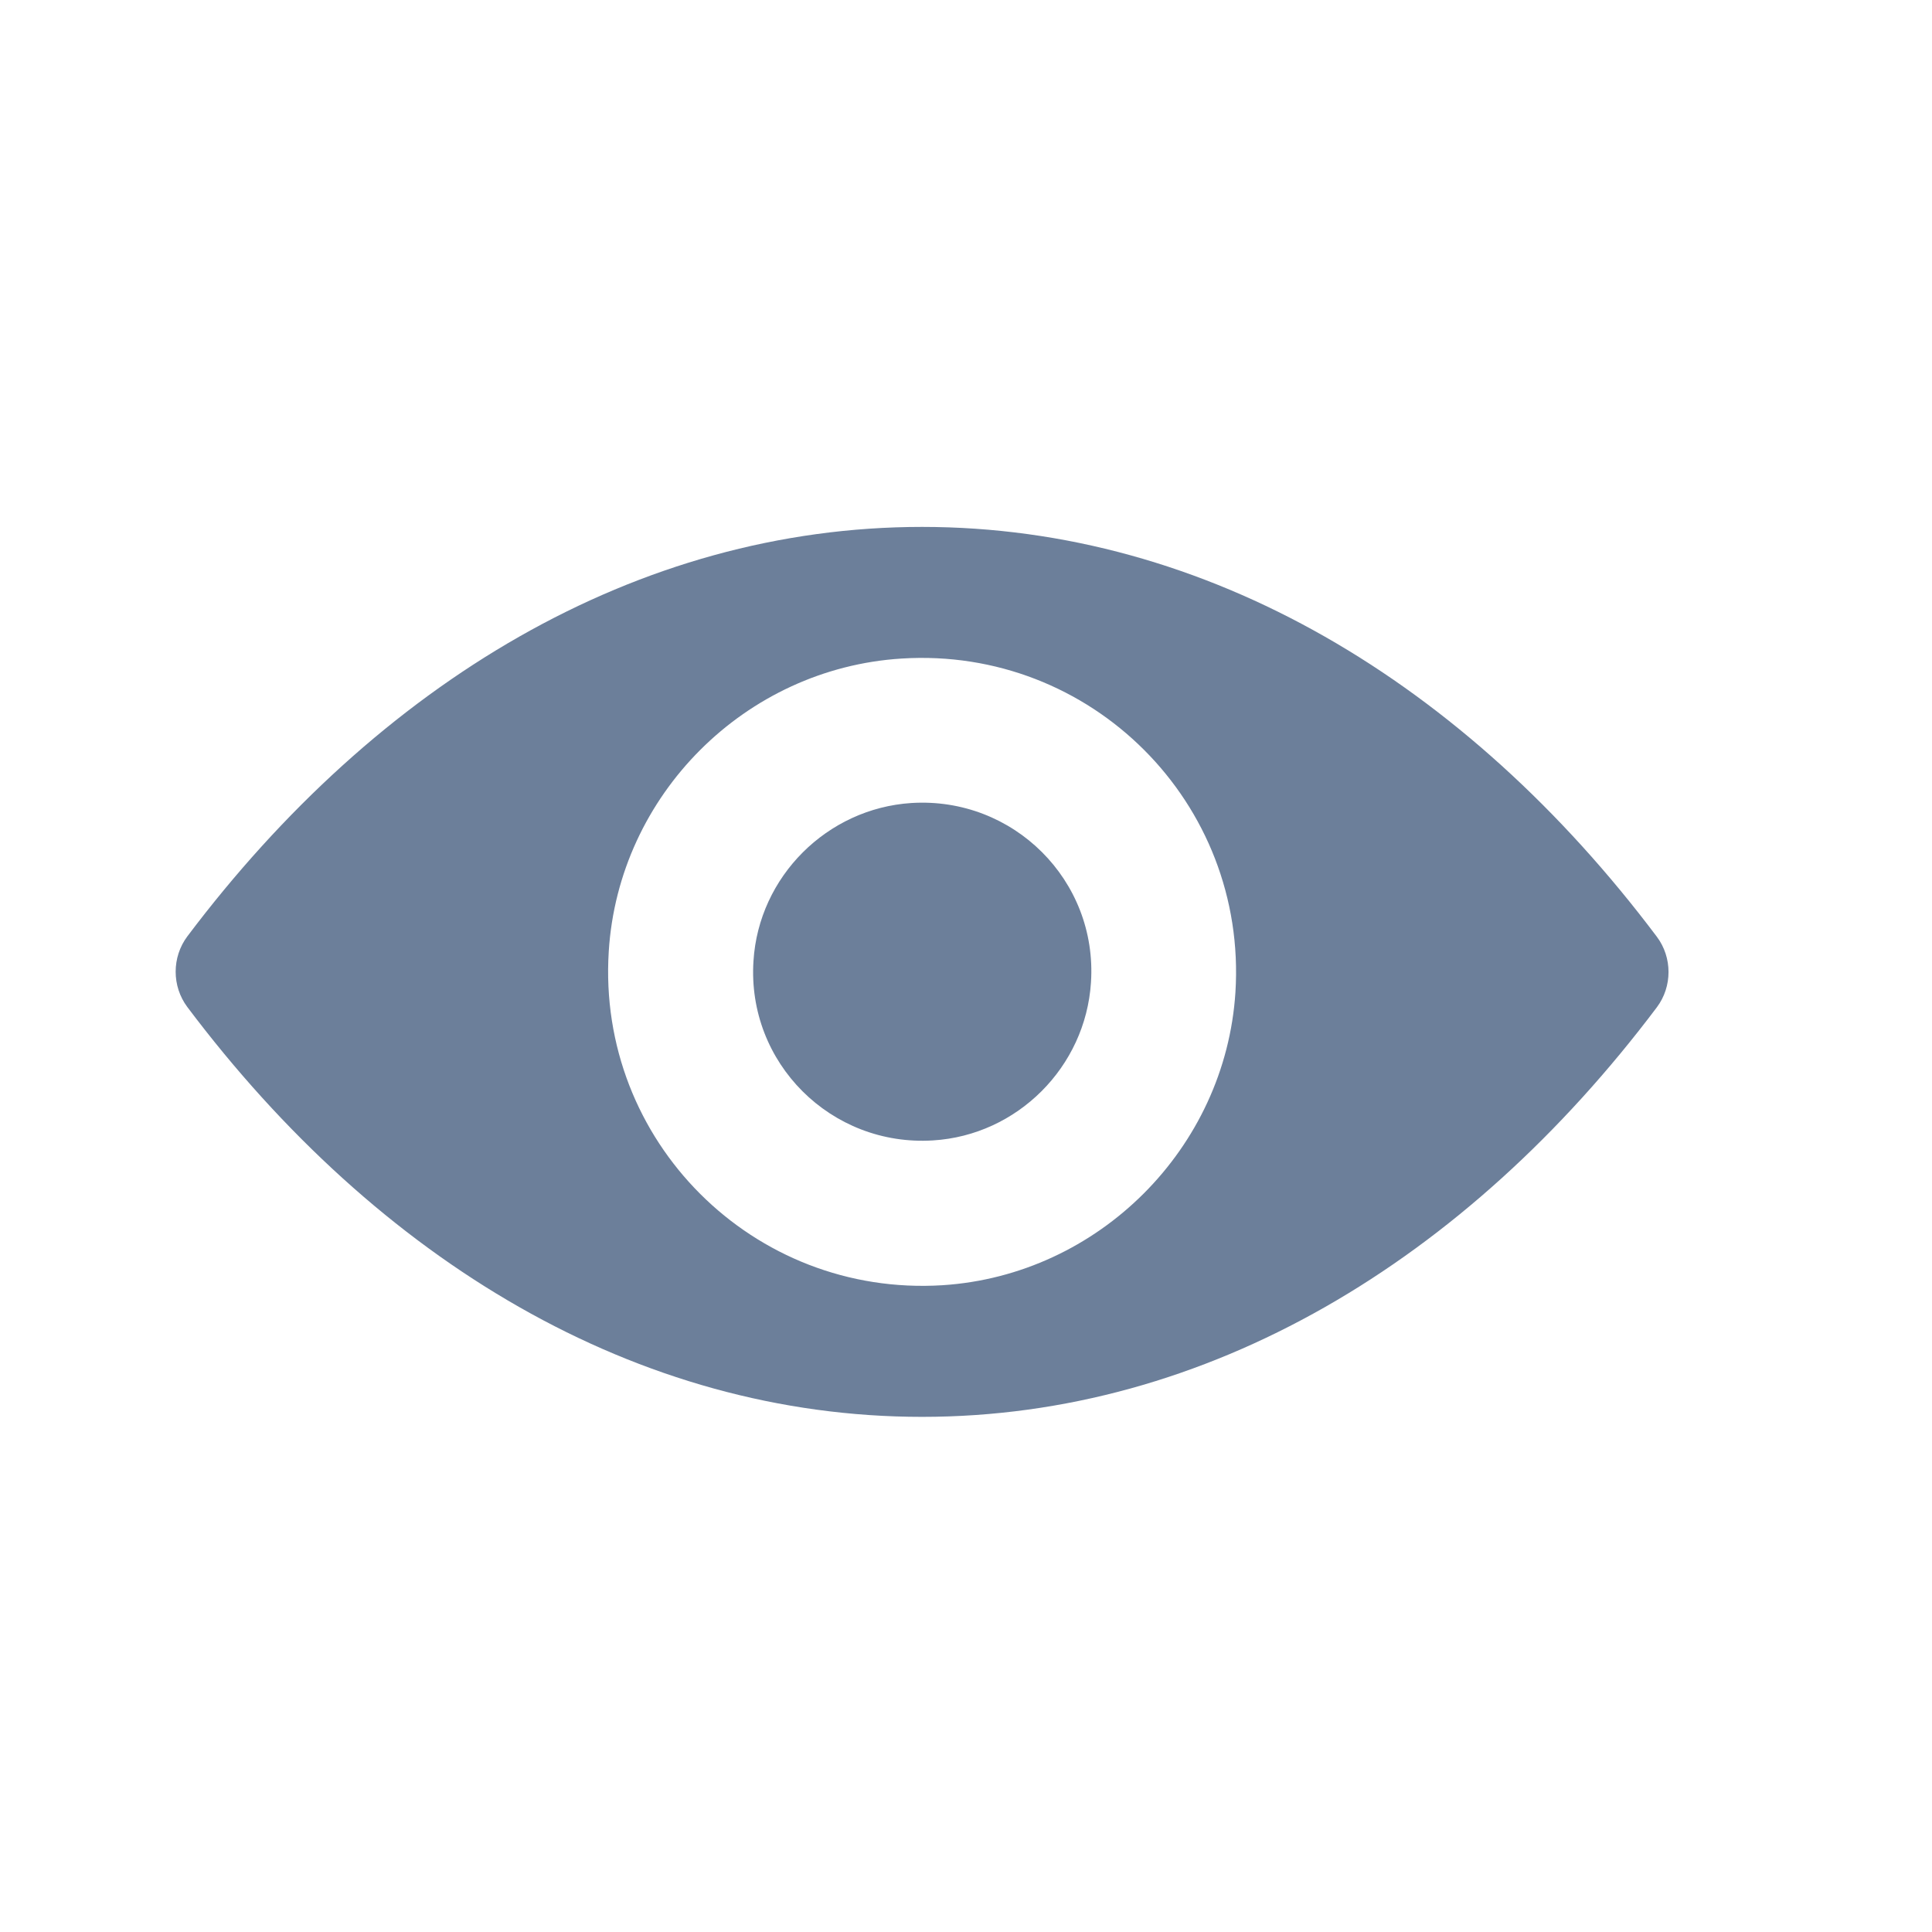 <svg width="22" height="22" viewBox="0 0 22 22" fill="none" xmlns="http://www.w3.org/2000/svg">
<path d="M10.5 6C7.252 6 4.306 7.777 2.133 10.663C1.956 10.9 1.956 11.23 2.133 11.467C4.306 14.357 7.252 16.134 10.5 16.134C13.748 16.134 16.694 14.357 18.867 11.47C19.044 11.234 19.044 10.903 18.867 10.667C16.694 7.777 13.748 6 10.5 6ZM10.733 14.635C8.577 14.77 6.796 12.993 6.932 10.834C7.043 9.053 8.486 7.61 10.267 7.499C12.423 7.363 14.204 9.14 14.068 11.3C13.953 13.077 12.51 14.52 10.733 14.635ZM10.625 12.986C9.464 13.059 8.504 12.103 8.58 10.942C8.64 9.982 9.418 9.206 10.378 9.144C11.54 9.071 12.5 10.027 12.423 11.188C12.361 12.152 11.582 12.927 10.625 12.986Z" fill="#6C7F9A"/>
</svg>
